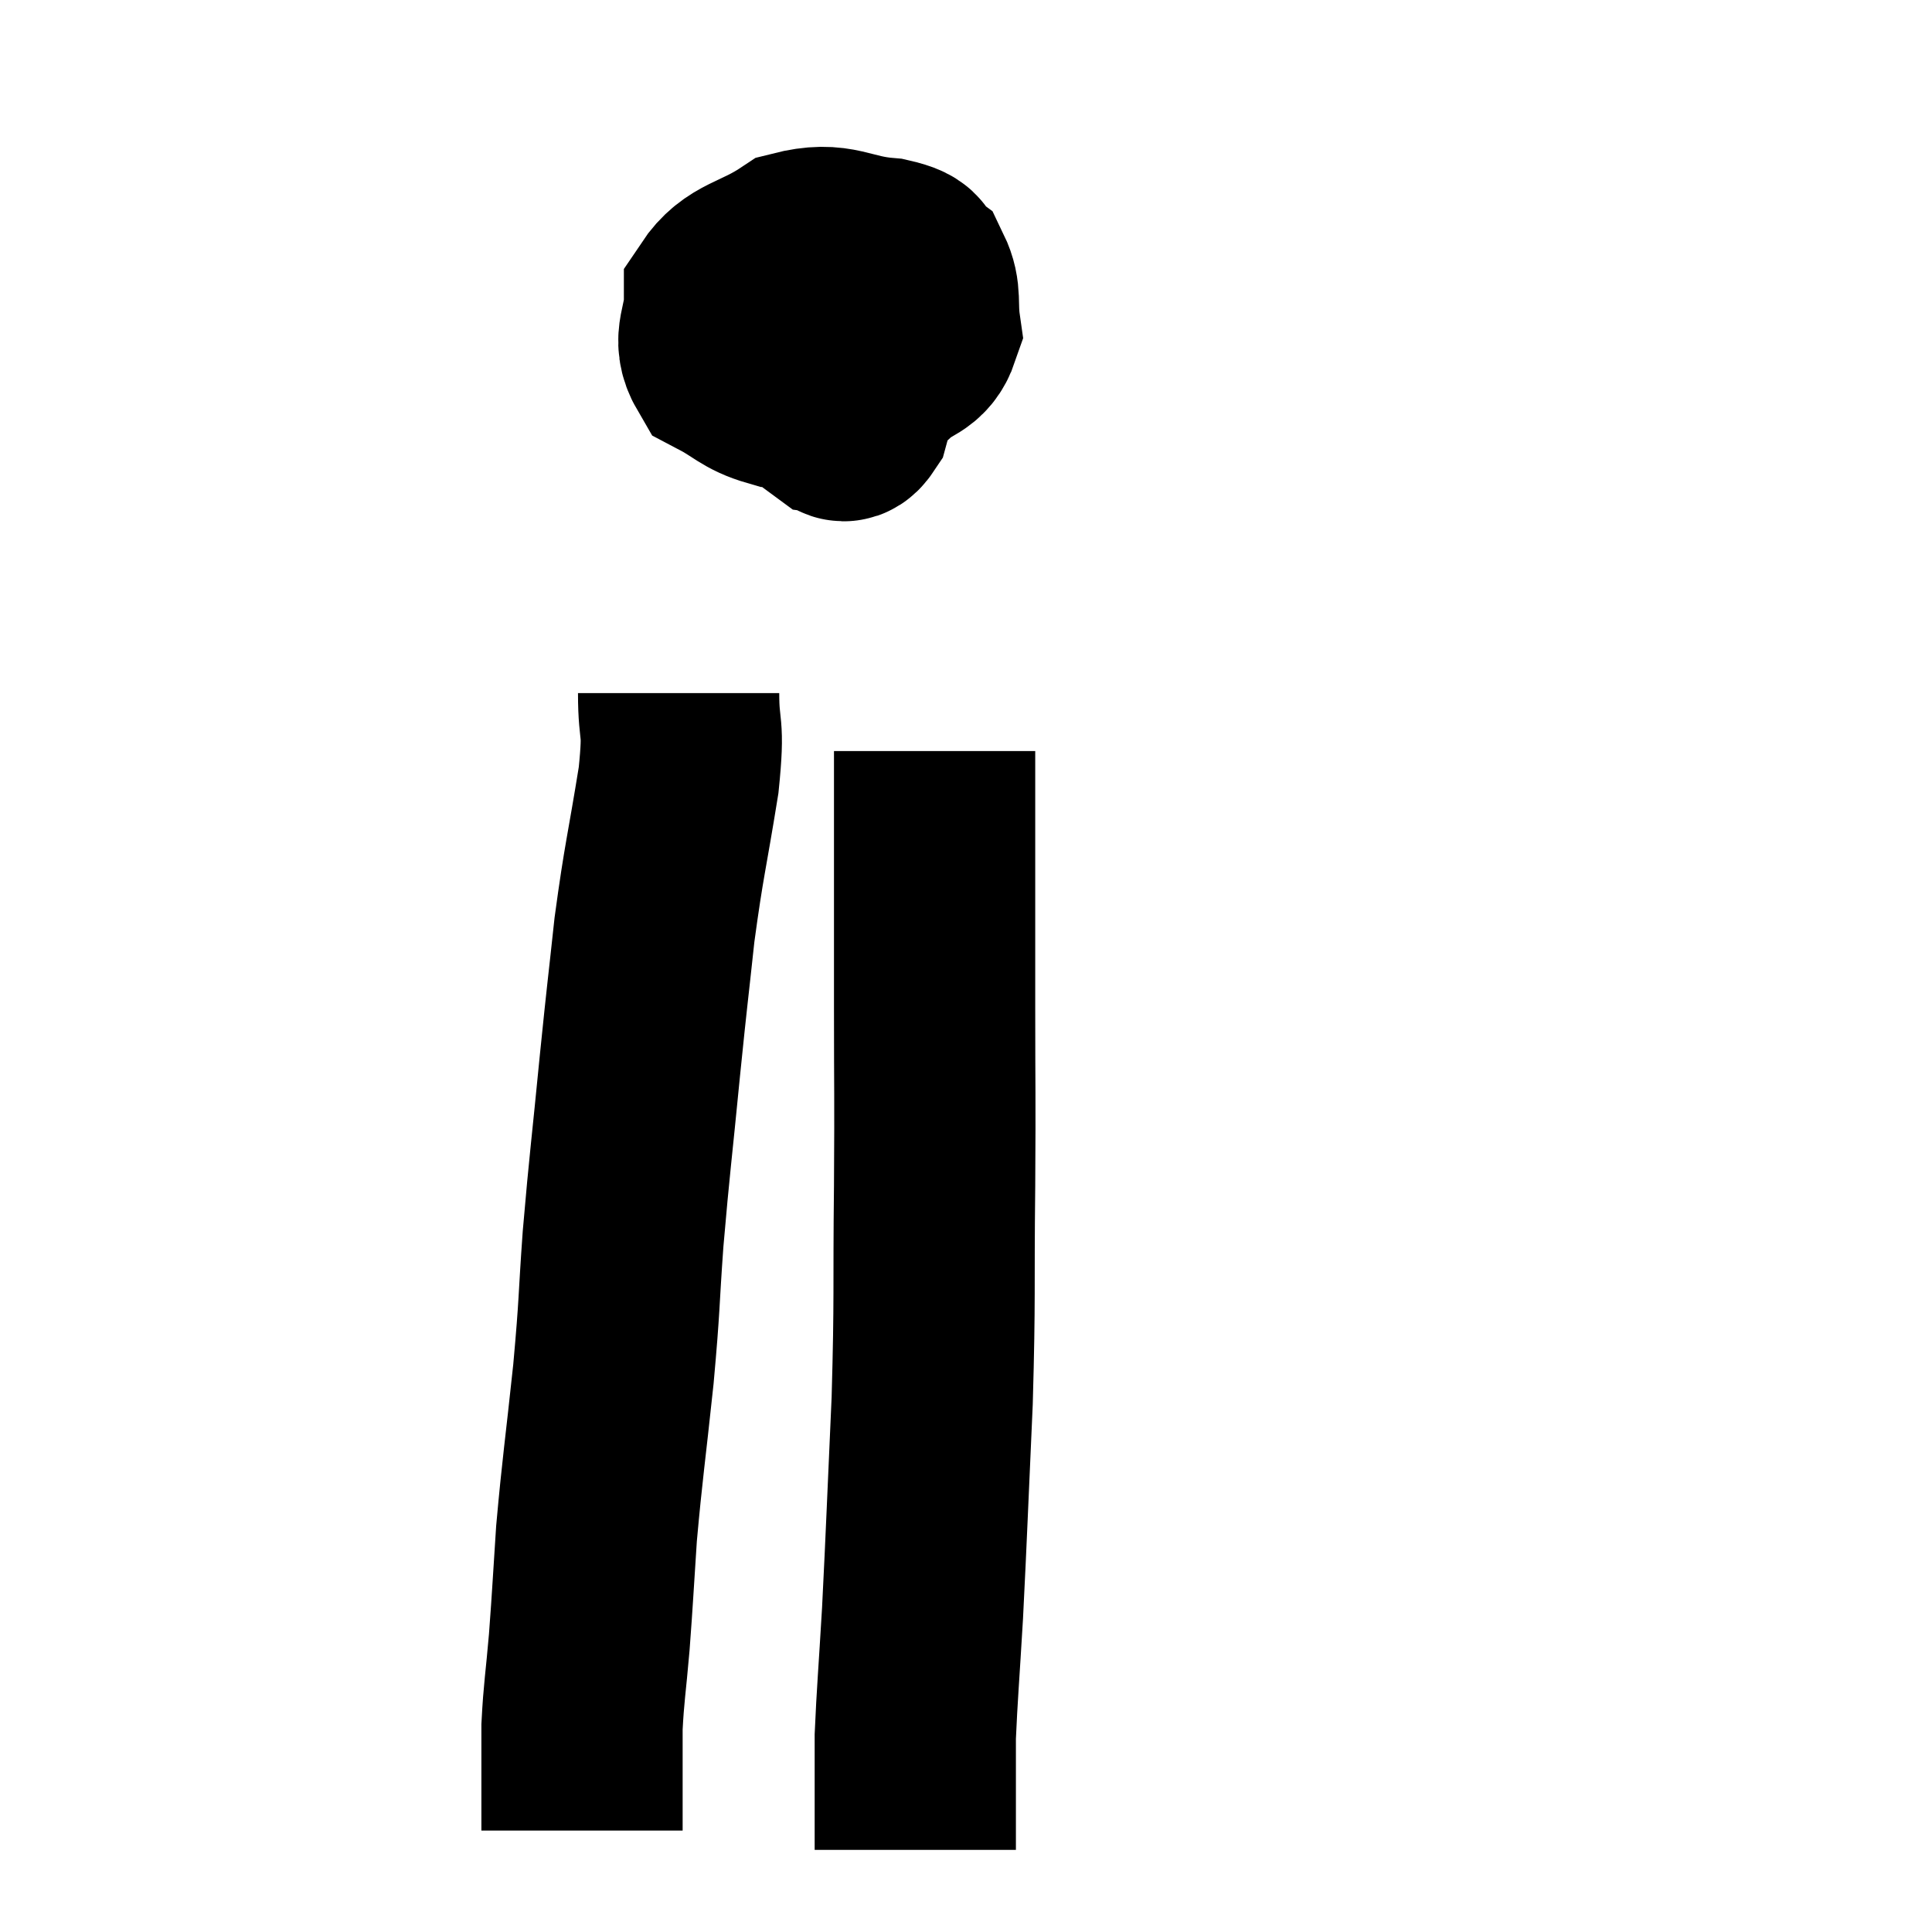 <svg width="48" height="48" viewBox="0 0 48 48" xmlns="http://www.w3.org/2000/svg"><path d="M 19.74 6.78 C 19.74 7.32, 19.53 7.41, 19.74 7.86 C 20.16 8.22, 20.025 8.295, 20.58 8.58 C 21.27 8.79, 21.39 9.105, 21.96 9 C 22.41 8.58, 22.68 8.685, 22.86 8.16 C 22.77 7.53, 22.89 7.335, 22.68 6.9 C 22.35 6.66, 22.74 6.585, 22.02 6.42 C 20.91 6.33, 20.805 5.985, 19.8 6.24 C 18.9 6.84, 18.45 6.765, 18 7.44 C 18 8.19, 17.685 8.4, 18 8.94 C 18.63 9.27, 18.69 9.435, 19.26 9.6 C 19.77 9.6, 19.89 9.975, 20.28 9.6 C 20.55 8.85, 20.64 8.715, 20.82 8.1 C 20.91 7.62, 20.955 7.425, 21 7.14 C 21 7.05, 21.24 6.945, 21 6.96 C 20.52 7.08, 20.385 6.63, 20.04 7.2 C 19.83 8.22, 19.47 8.475, 19.62 9.24 C 20.13 9.75, 20.265 9.99, 20.64 10.26 C 20.88 10.29, 20.91 10.635, 21.12 10.32 L 21.48 9" fill="none" stroke="black" stroke-width="5"></path><path d="M 16.86 17.22 C 16.86 18.3, 17.01 17.91, 16.86 19.38 C 16.56 21.24, 16.5 21.33, 16.26 23.1 C 16.08 24.78, 16.095 24.54, 15.9 26.46 C 15.69 28.62, 15.645 28.86, 15.48 30.78 C 15.36 32.46, 15.405 32.31, 15.24 34.14 C 15.03 36.12, 14.97 36.435, 14.82 38.1 C 14.73 39.45, 14.73 39.6, 14.64 40.8 C 14.55 41.85, 14.505 42.03, 14.46 42.9 C 14.46 43.59, 14.46 43.635, 14.46 44.28 C 14.46 44.88, 14.46 45.18, 14.46 45.48 L 14.46 45.48" fill="none" stroke="black" stroke-width="5"></path><path d="M 23.22 18.66 C 23.22 21.84, 23.22 22.32, 23.22 25.02 C 23.22 27.24, 23.235 27.015, 23.22 29.46 C 23.19 32.13, 23.235 32.145, 23.16 34.8 C 23.04 37.44, 23.025 37.995, 22.92 40.08 C 22.83 41.61, 22.785 42.105, 22.74 43.14 C 22.74 43.68, 22.74 43.71, 22.74 44.22 C 22.74 44.7, 22.74 44.745, 22.74 45.18 C 22.74 45.57, 22.74 45.765, 22.74 45.96 L 22.74 45.96" fill="none" stroke="black" stroke-width="5"></path></svg>